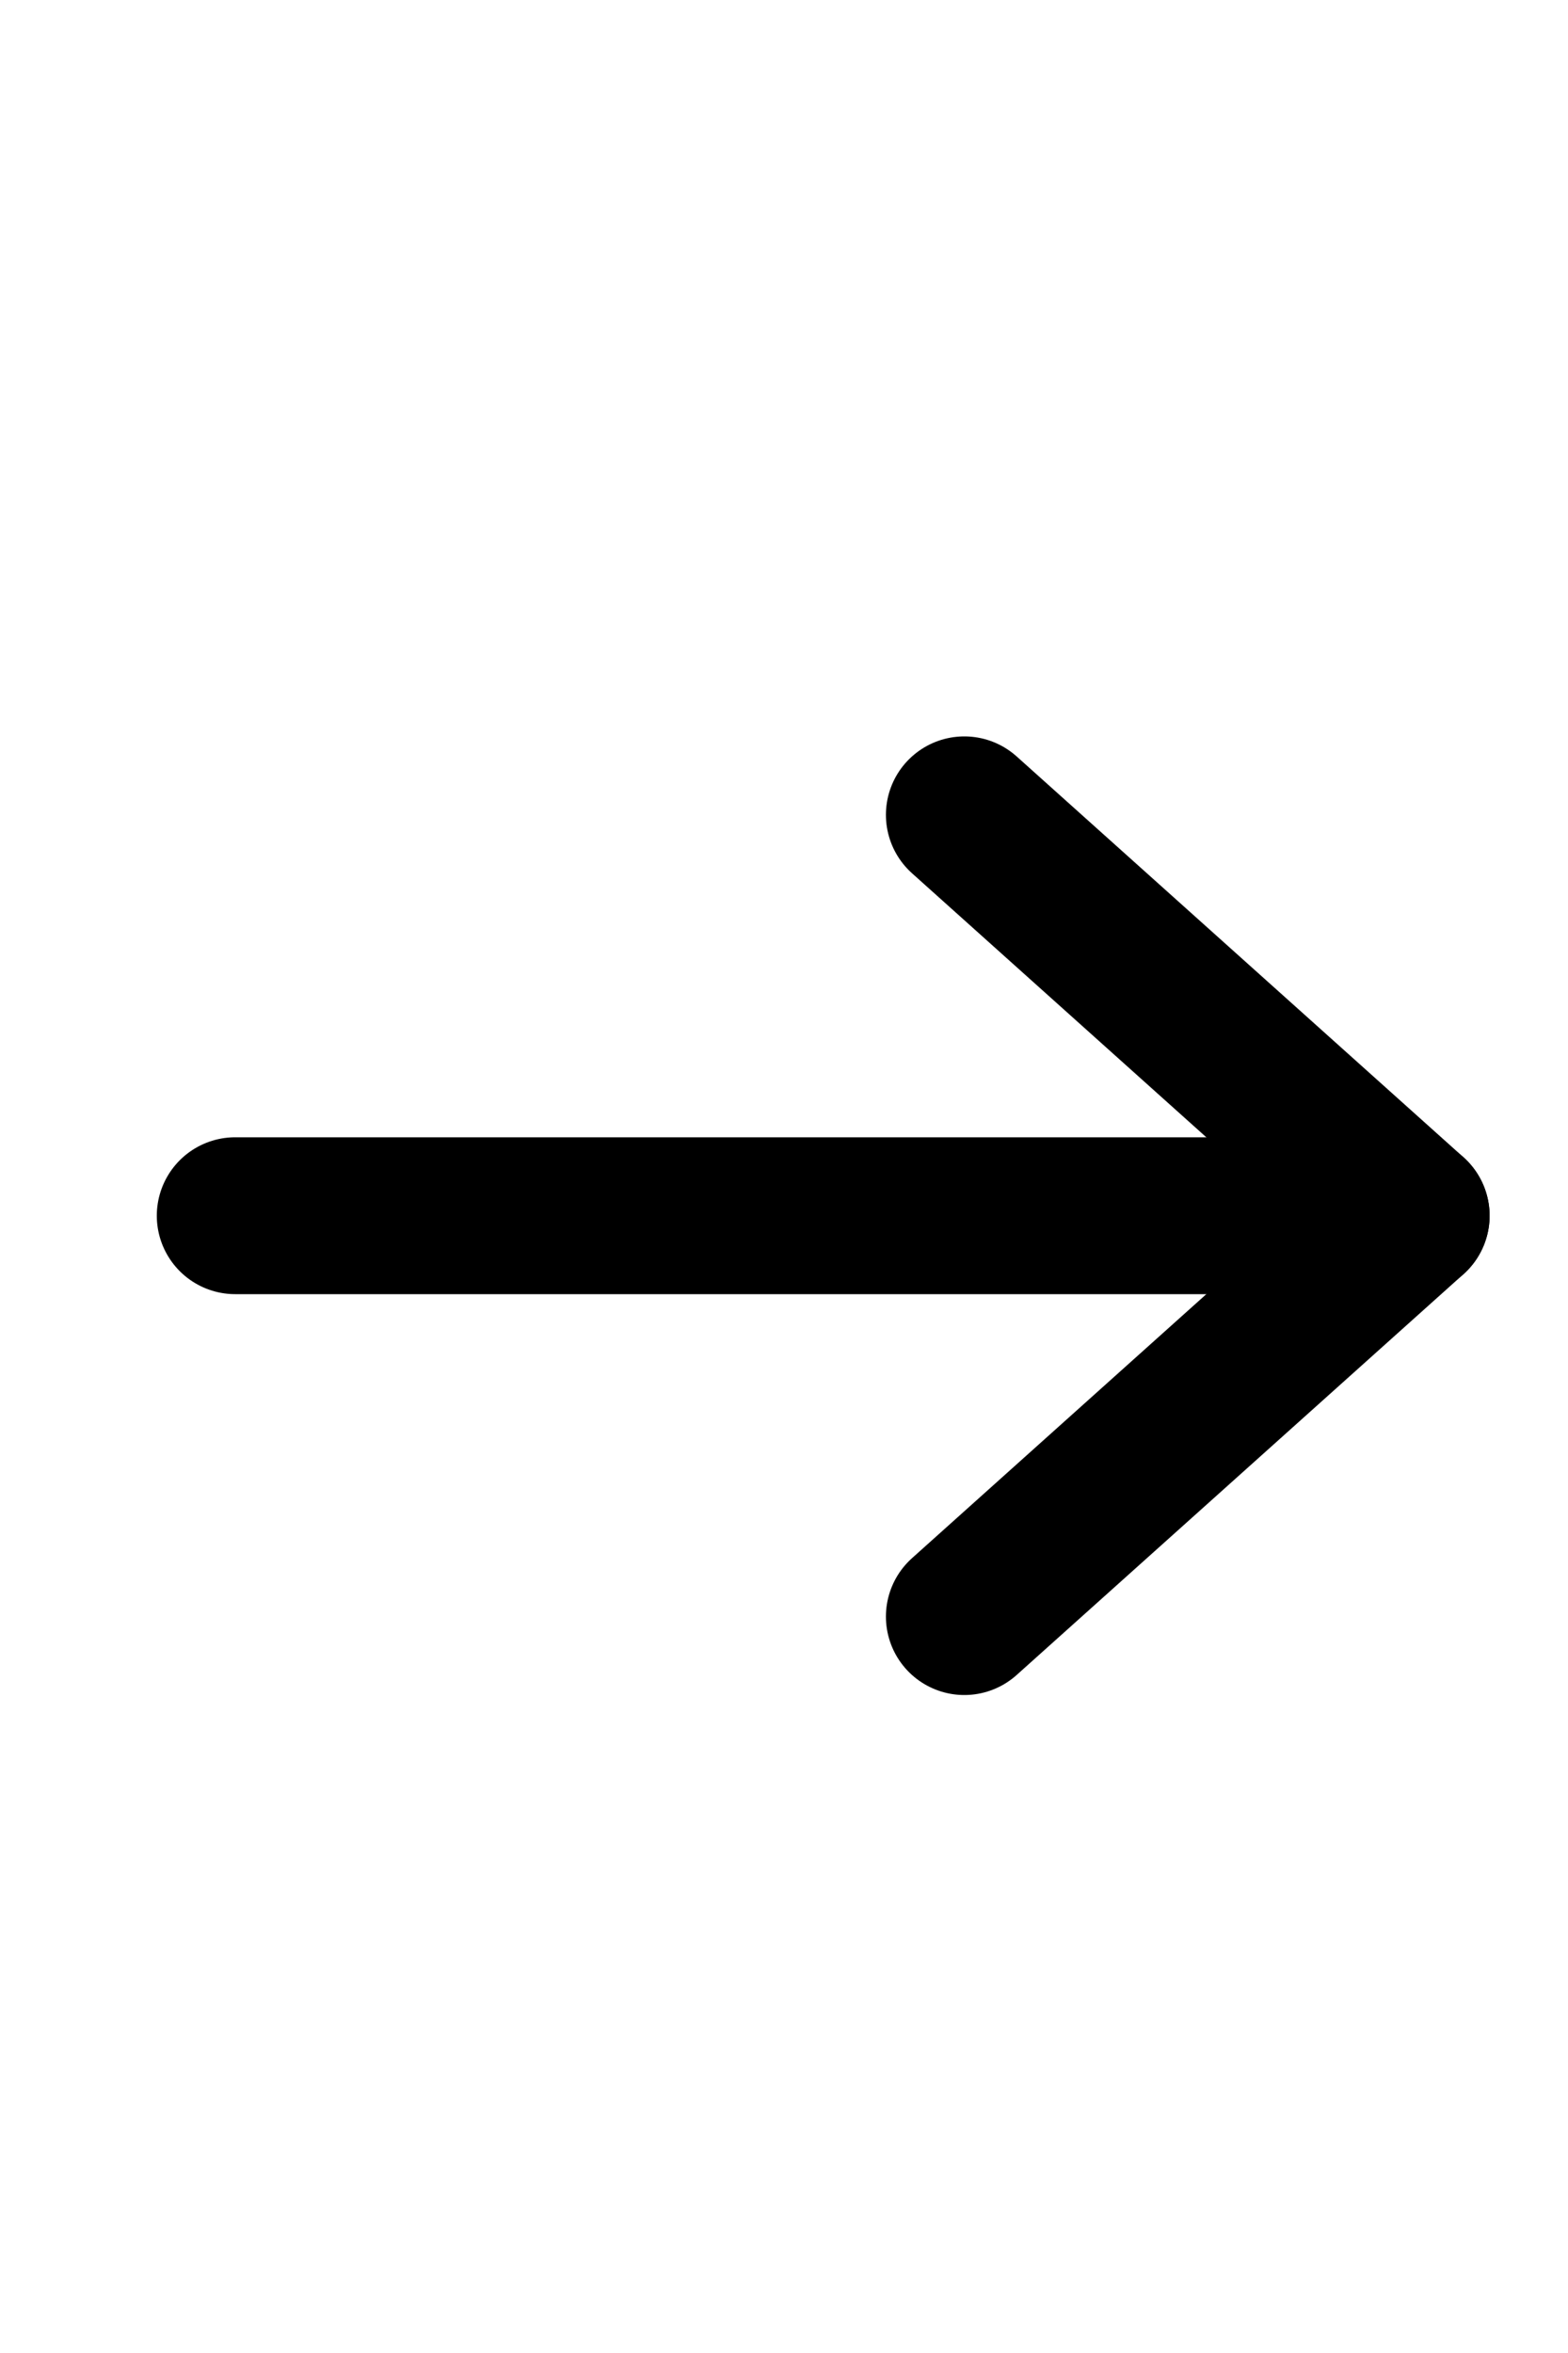<?xml version="1.0" encoding="UTF-8"?>
<!DOCTYPE svg PUBLIC "-//W3C//DTD SVG 1.1//EN" "http://www.w3.org/Graphics/SVG/1.1/DTD/svg11.dtd">
<svg version="1.1" xmlns="http://www.w3.org/2000/svg" xmlns:xlink="http://www.w3.org/1999/xlink" x="0" y="0" width="20" height="30" viewBox="0, 0, 20, 30">
  <g id="Livello_1">
    <path d="M3,15.5 L18,15.5" fill-opacity="0" stroke="#000000" stroke-width="2" stroke-linecap="round" stroke-linejoin="round"/>
    <path d="M12.3,10.389 L18,15.5 L12.3,20.611" fill-opacity="0" stroke="#000000" stroke-width="2" stroke-linecap="round" stroke-linejoin="round"/>
  </g>
</svg>
